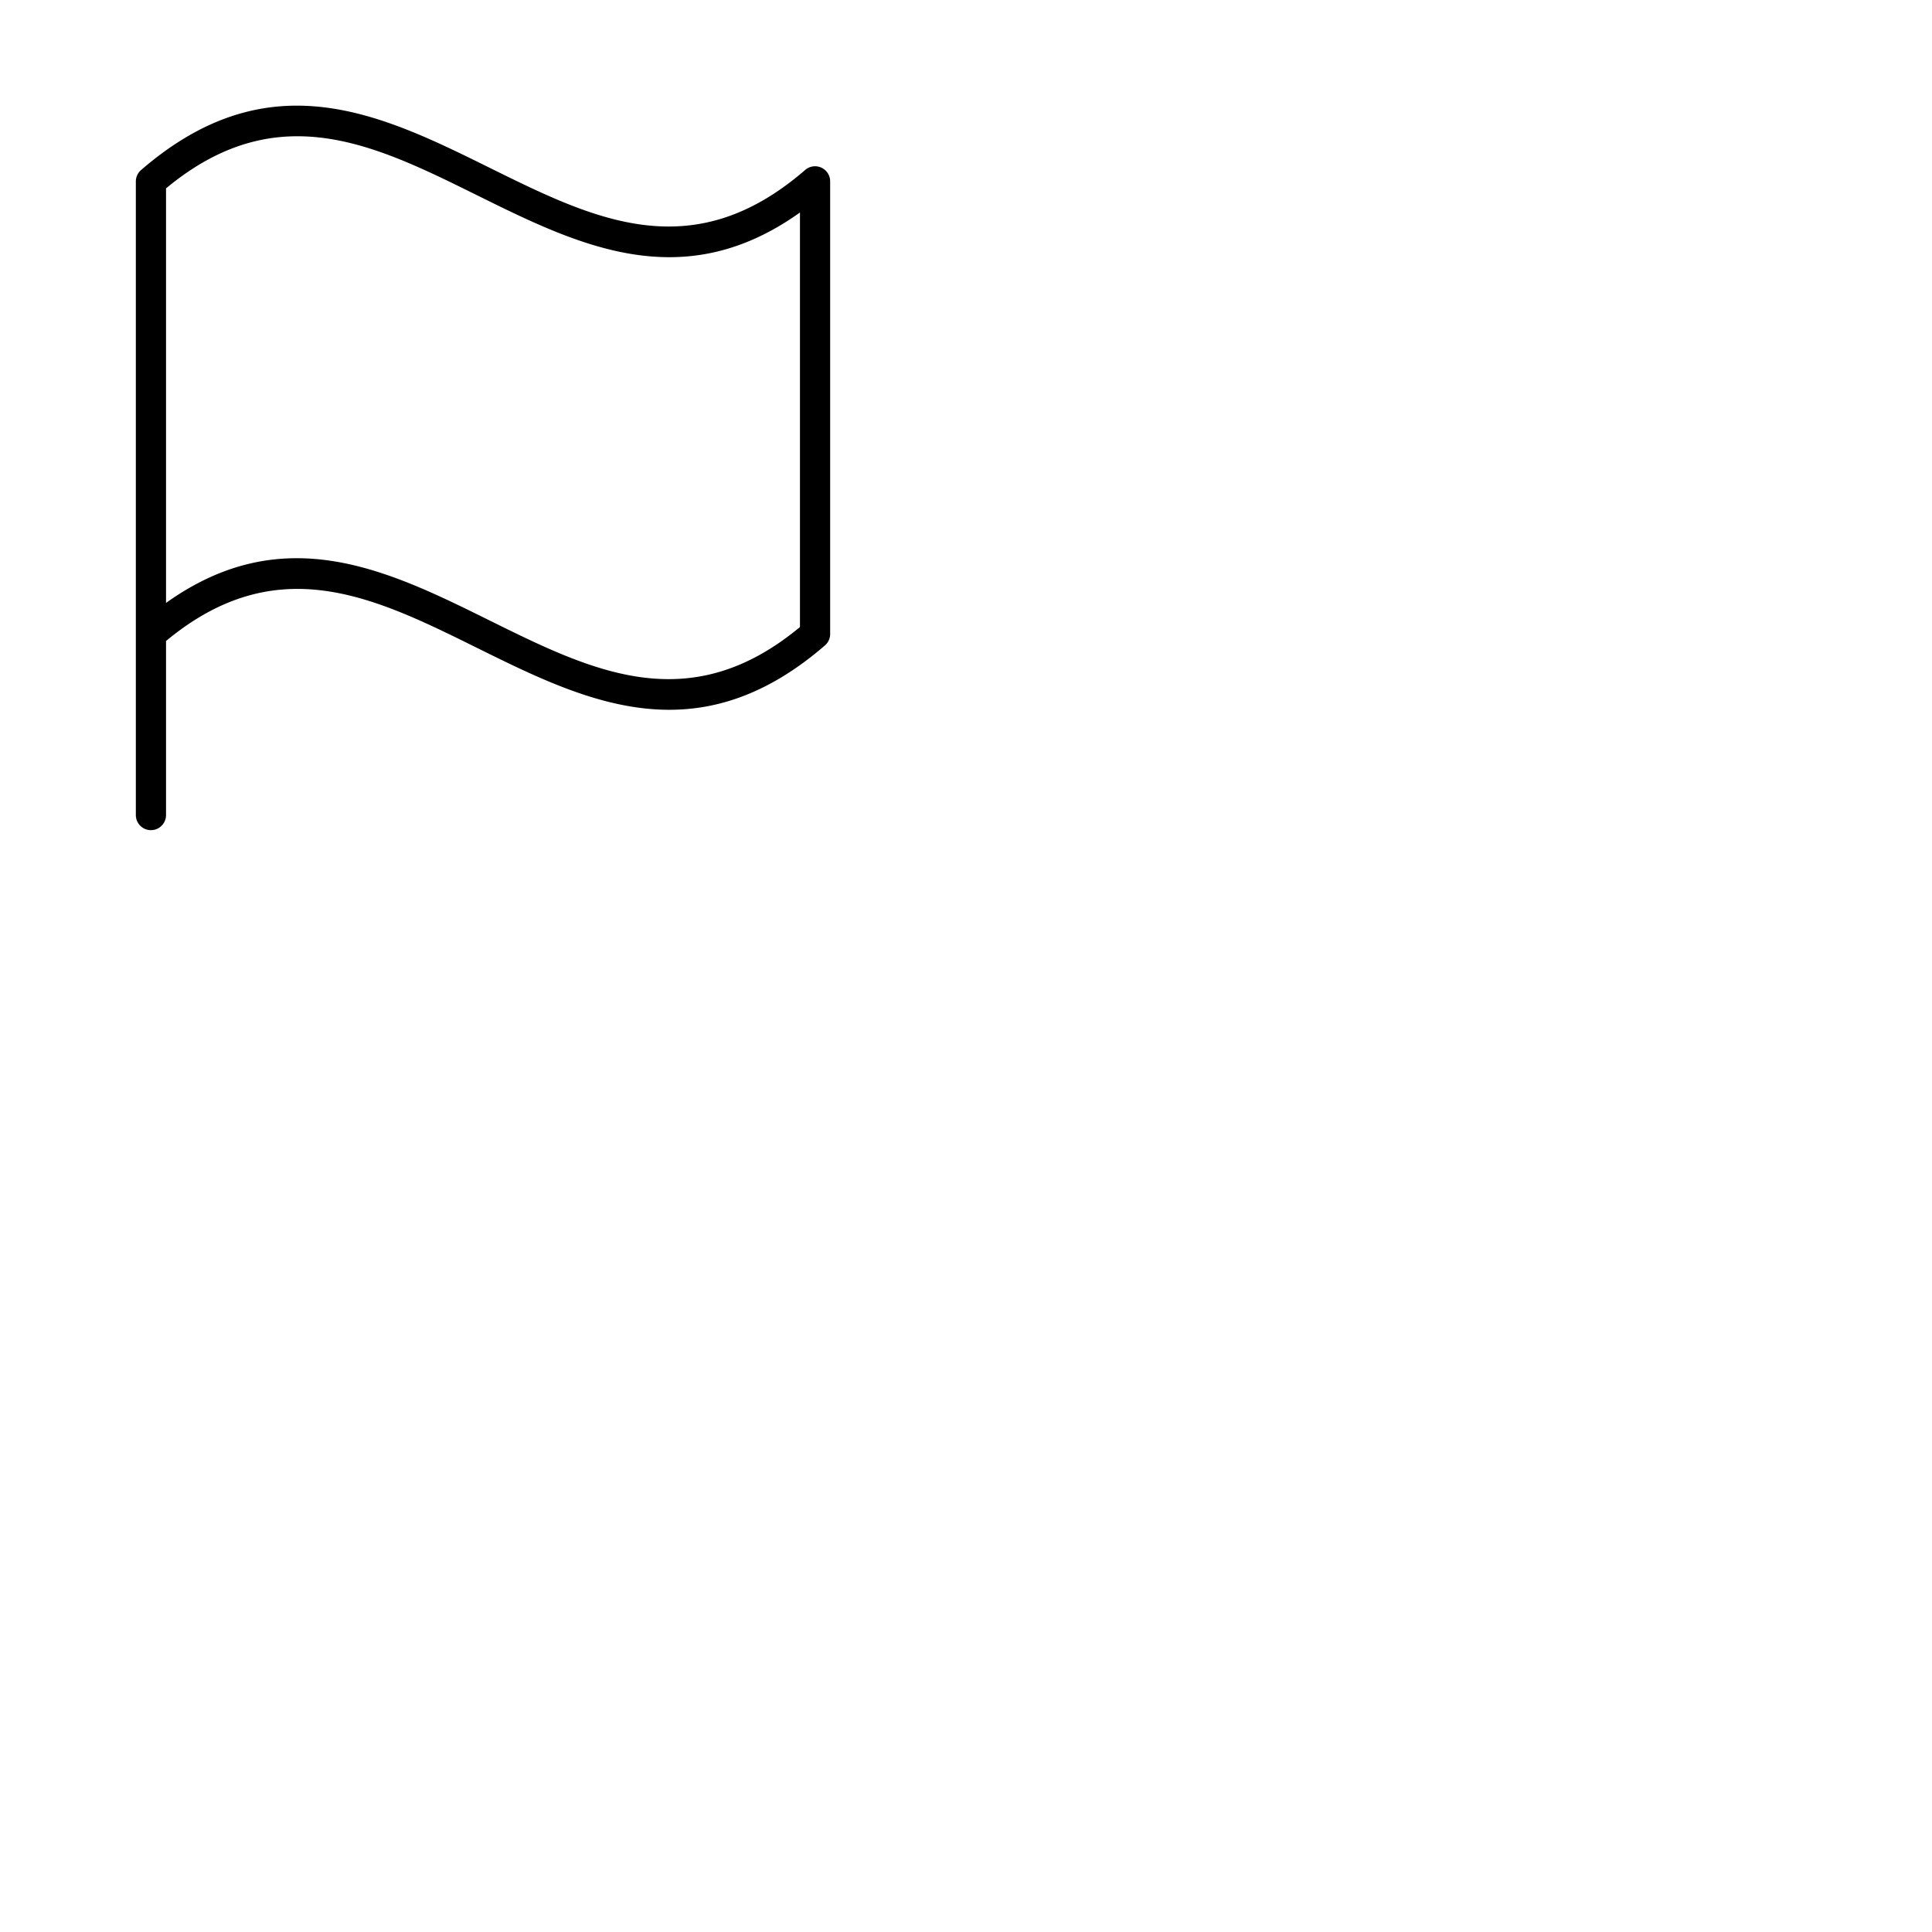<svg xmlns="http://www.w3.org/2000/svg" version="1.1" viewBox="0 0 512 512" fill="currentColor"><path fill="currentColor" d="M37.39 45.06a4 4 0 0 0-1.39 3V216a4 4 0 0 0 8 0v-46.13c29.41-24.39 55.08-11.69 82.23 1.73c16.5 8.17 33.33 16.5 51.13 16.5c13.14 0 26.81-4.55 41.26-17.06a4 4 0 0 0 1.38-3v-120a4 4 0 0 0-6.62-3c-30 26-56 13.07-83.61-.57c-28.7-14.19-58.37-28.85-92.38.59M212 166.17c-29.41 24.4-55.08 11.7-82.23-1.73c-26.82-13.27-54.5-27-85.77-4.66V49.92c29.41-24.4 55.08-11.7 82.23 1.73c26.82 13.27 54.5 27 85.77 4.66Z"/></svg>